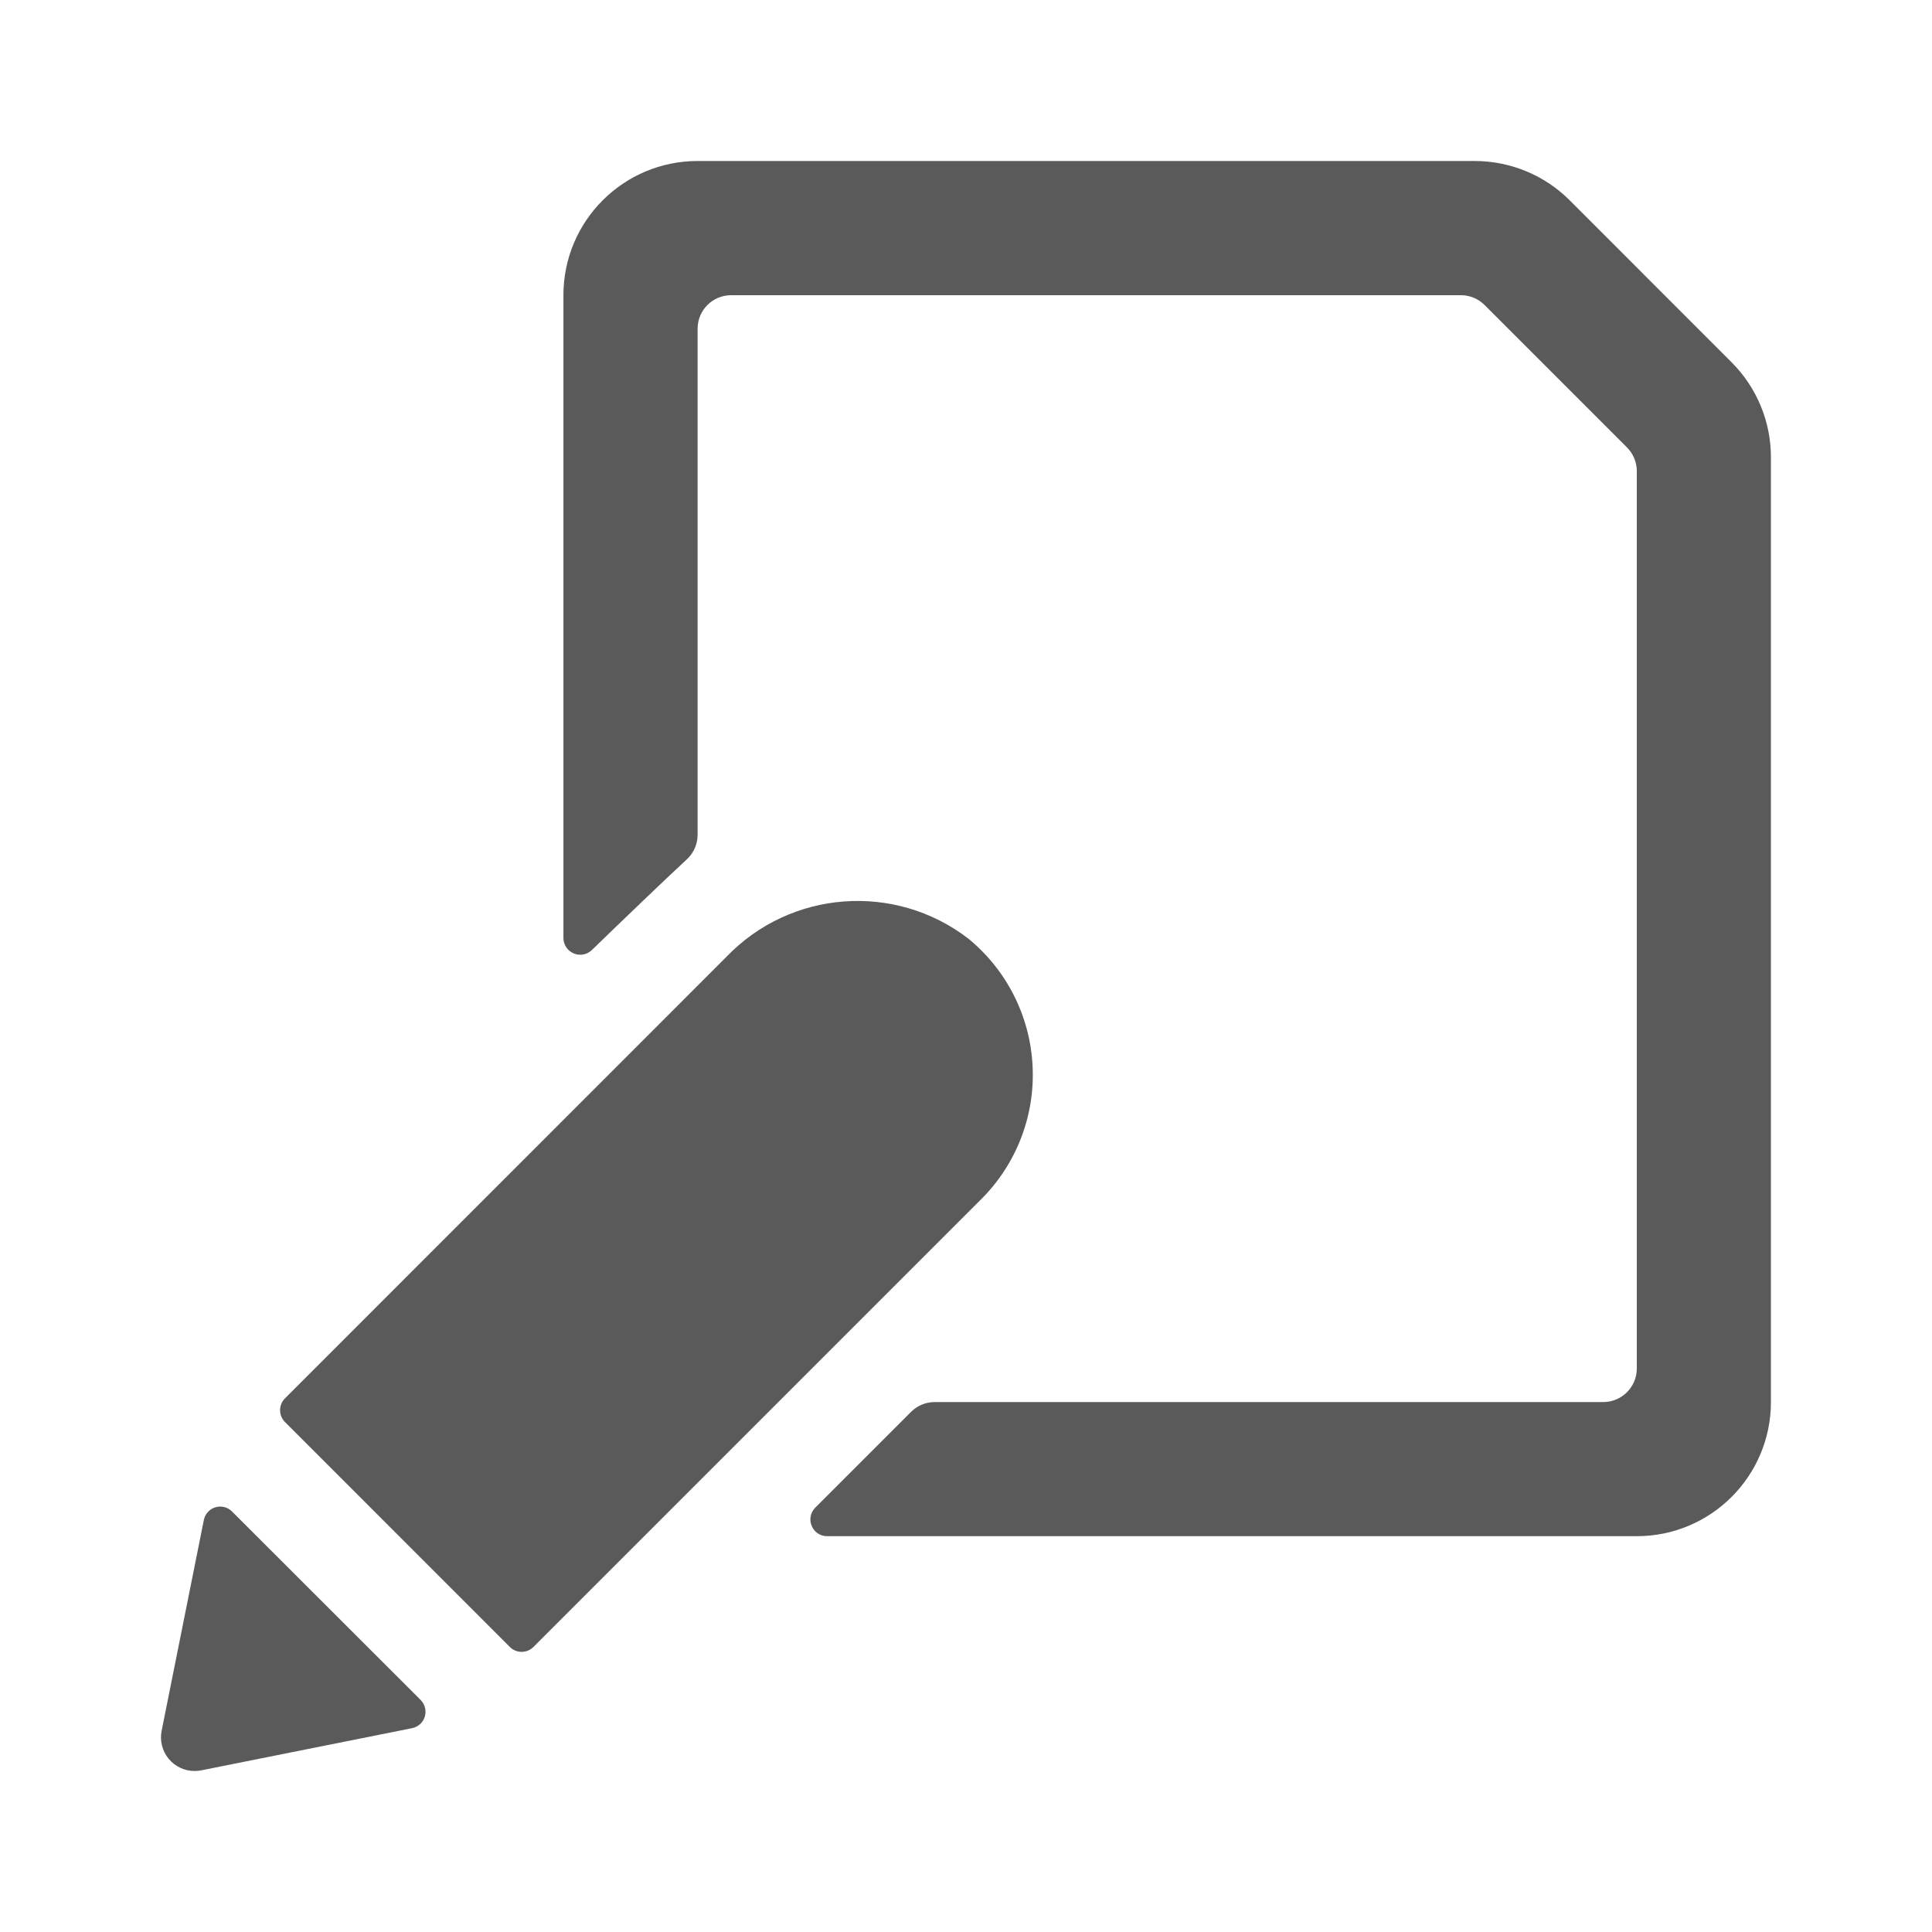 <svg width="24" height="24" viewBox="0 0 24 24" fill="none" xmlns="http://www.w3.org/2000/svg">
<g id="file_edit">
<path id="Shape" fill-rule="evenodd" clip-rule="evenodd" d="M21.51 4.5L19.499 2.488C19.186 2.175 18.762 2 18.319 2H8.666C7.745 2 6.999 2.746 6.999 3.667V11.652C6.999 11.735 7.049 11.81 7.125 11.843C7.202 11.876 7.29 11.861 7.351 11.803C7.714 11.451 8.268 10.919 8.528 10.679C8.616 10.6 8.666 10.487 8.666 10.369V4.083C8.666 3.853 8.852 3.667 9.083 3.667H18.148C18.258 3.667 18.364 3.711 18.442 3.789L20.21 5.557C20.288 5.635 20.333 5.741 20.333 5.852V17C20.333 17.23 20.146 17.417 19.916 17.417H11.611C11.501 17.417 11.395 17.461 11.317 17.539L10.128 18.728C10.068 18.788 10.05 18.878 10.083 18.955C10.115 19.033 10.191 19.084 10.276 19.083H20.333C21.253 19.083 21.999 18.337 21.999 17.417V5.679C21.999 5.237 21.823 4.813 21.51 4.5ZM12.028 11.659C11.115 10.958 9.82 11.056 9.023 11.887L3.54 17.371C3.459 17.452 3.459 17.584 3.54 17.665L6.333 20.459C6.372 20.498 6.424 20.52 6.48 20.52C6.535 20.52 6.588 20.498 6.627 20.459L12.193 14.893C12.628 14.457 12.859 13.856 12.827 13.24C12.796 12.624 12.506 12.05 12.028 11.659ZM2.676 18.724C2.749 18.702 2.829 18.722 2.883 18.777L5.225 21.117C5.279 21.171 5.299 21.251 5.277 21.325C5.255 21.398 5.194 21.453 5.118 21.468L2.499 21.992C2.472 21.997 2.444 22 2.416 22C2.291 22 2.173 21.943 2.094 21.847C2.015 21.75 1.983 21.622 2.008 21.5L2.532 18.883C2.547 18.807 2.602 18.746 2.676 18.724Z" fill="#5A5A5A"/>
</g>
</svg>
